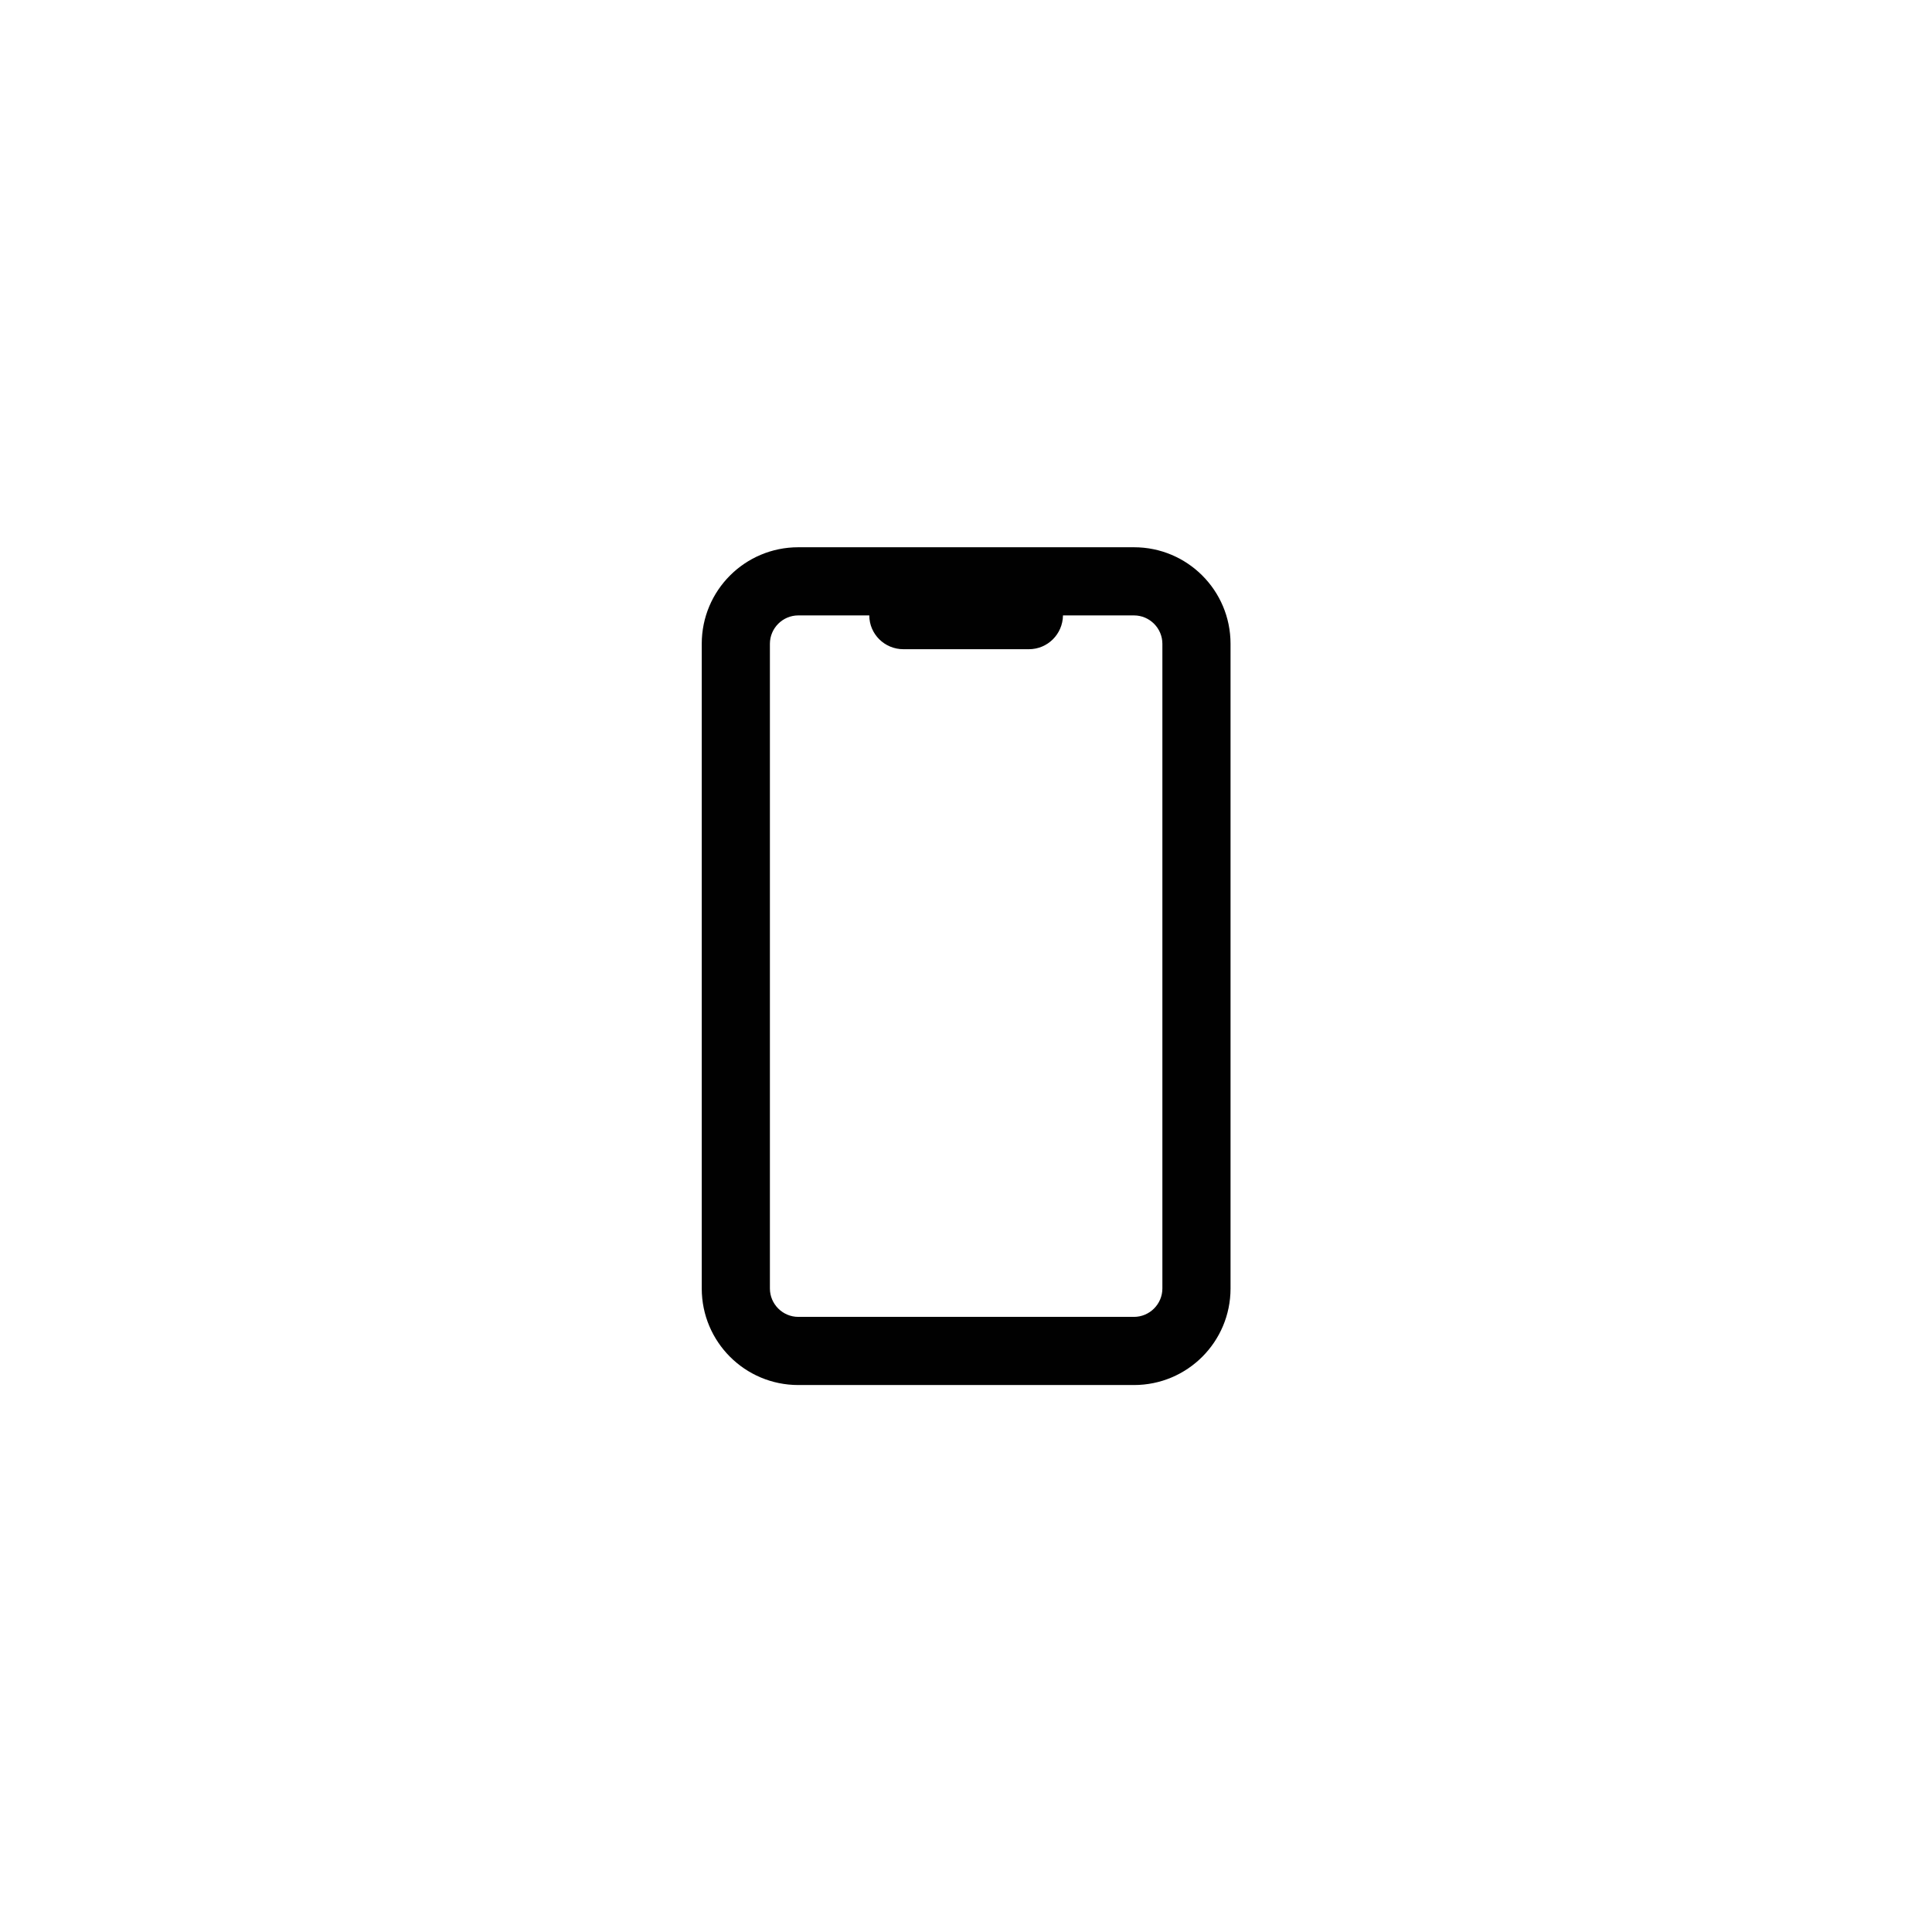 <?xml version="1.0" encoding="UTF-8"?>
<svg id="Ebene_1" data-name="Ebene 1" xmlns="http://www.w3.org/2000/svg" viewBox="0 0 68.03 68.03">
  <defs>
    <style>
      .cls-1 {
        fill: #010101;
      }
    </style>
  </defs>
  <path class="cls-1" d="m39.93,19.27h-11.82c-1.88,0-3.4,1.52-3.4,3.4v22.7c0,1.88,1.52,3.4,3.4,3.4h11.82c1.88,0,3.4-1.52,3.4-3.4v-22.7c0-1.88-1.52-3.4-3.4-3.4Zm1,26.1c0,.55-.45,1-1,1h-11.82c-.55,0-1-.45-1-1v-22.7c0-.55.45-1,1-1h2.5c0,.66.54,1.19,1.2,1.19h4.42c.66,0,1.19-.53,1.2-1.19h2.5c.55,0,1,.45,1,1v22.7Z"/>
</svg>